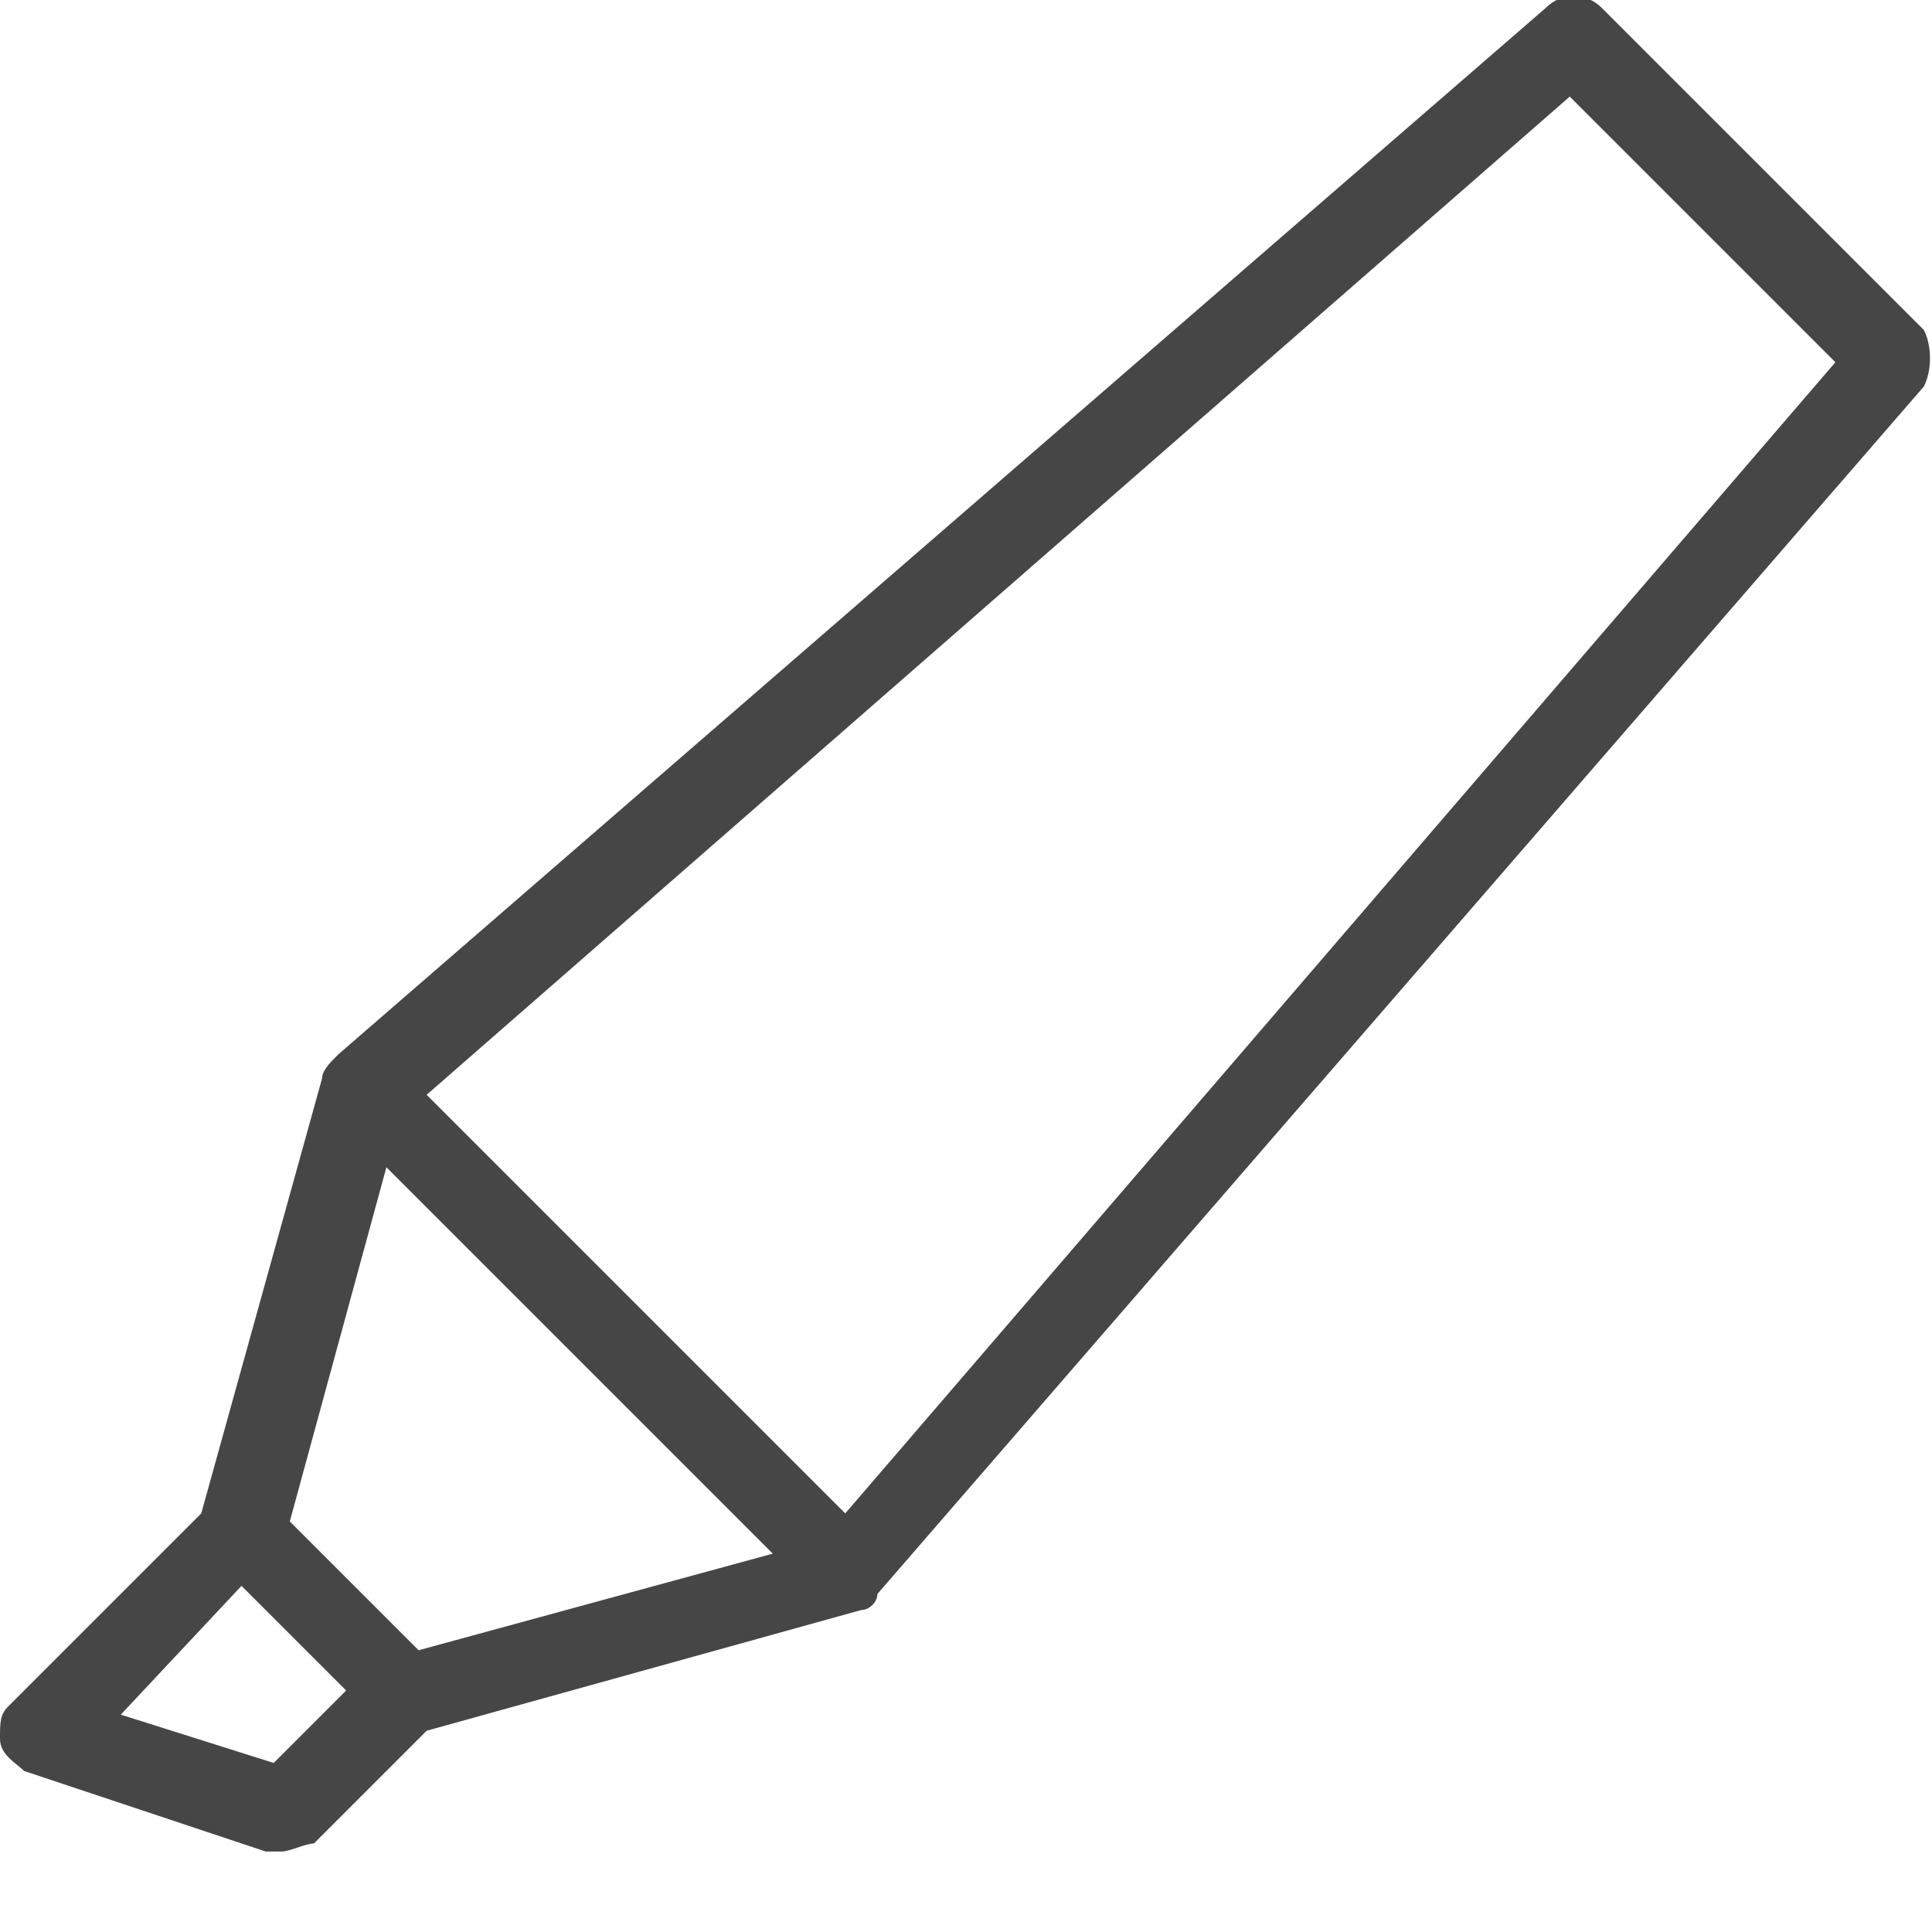 <svg version="1.1" id="Layer_1" xmlns="http://www.w3.org/2000/svg" xmlns:xlink="http://www.w3.org/1999/xlink" x="0px" y="0px"
	 viewBox="0 0 24 24" enable-background="new 0 0 24 24" xml:space="preserve">
<path class="aw-theme-iconOutline" fill="#464646" d="M23.9,4.1l-4-4c-0.2-0.2-0.5-0.2-0.7,0l-15,13C4.1,13.2,4,13.3,4,13.4l-1.5,5.4l-2.4,2.4
	C0,21.3,0,21.4,0,21.6c0,0.2,0.2,0.3,0.3,0.4l3,1c0.1,0,0.1,0,0.2,0c0.1,0,0.3-0.1,0.4-0.1l1.4-1.4l5.4-1.5c0.1,0,0.2-0.1,0.2-0.2
	l13-15C24,4.6,24,4.3,23.9,4.1z M4.8,14.5l4.8,4.8l-4.4,1.2l-1.6-1.6L4.8,14.5z M3.4,21.9l-1.9-0.6L3,19.7L4.3,21L3.4,21.9z
	 M10.5,18.8l-5.2-5.2L19.5,1.2l3.3,3.3L10.5,18.8z"/>
</svg>
